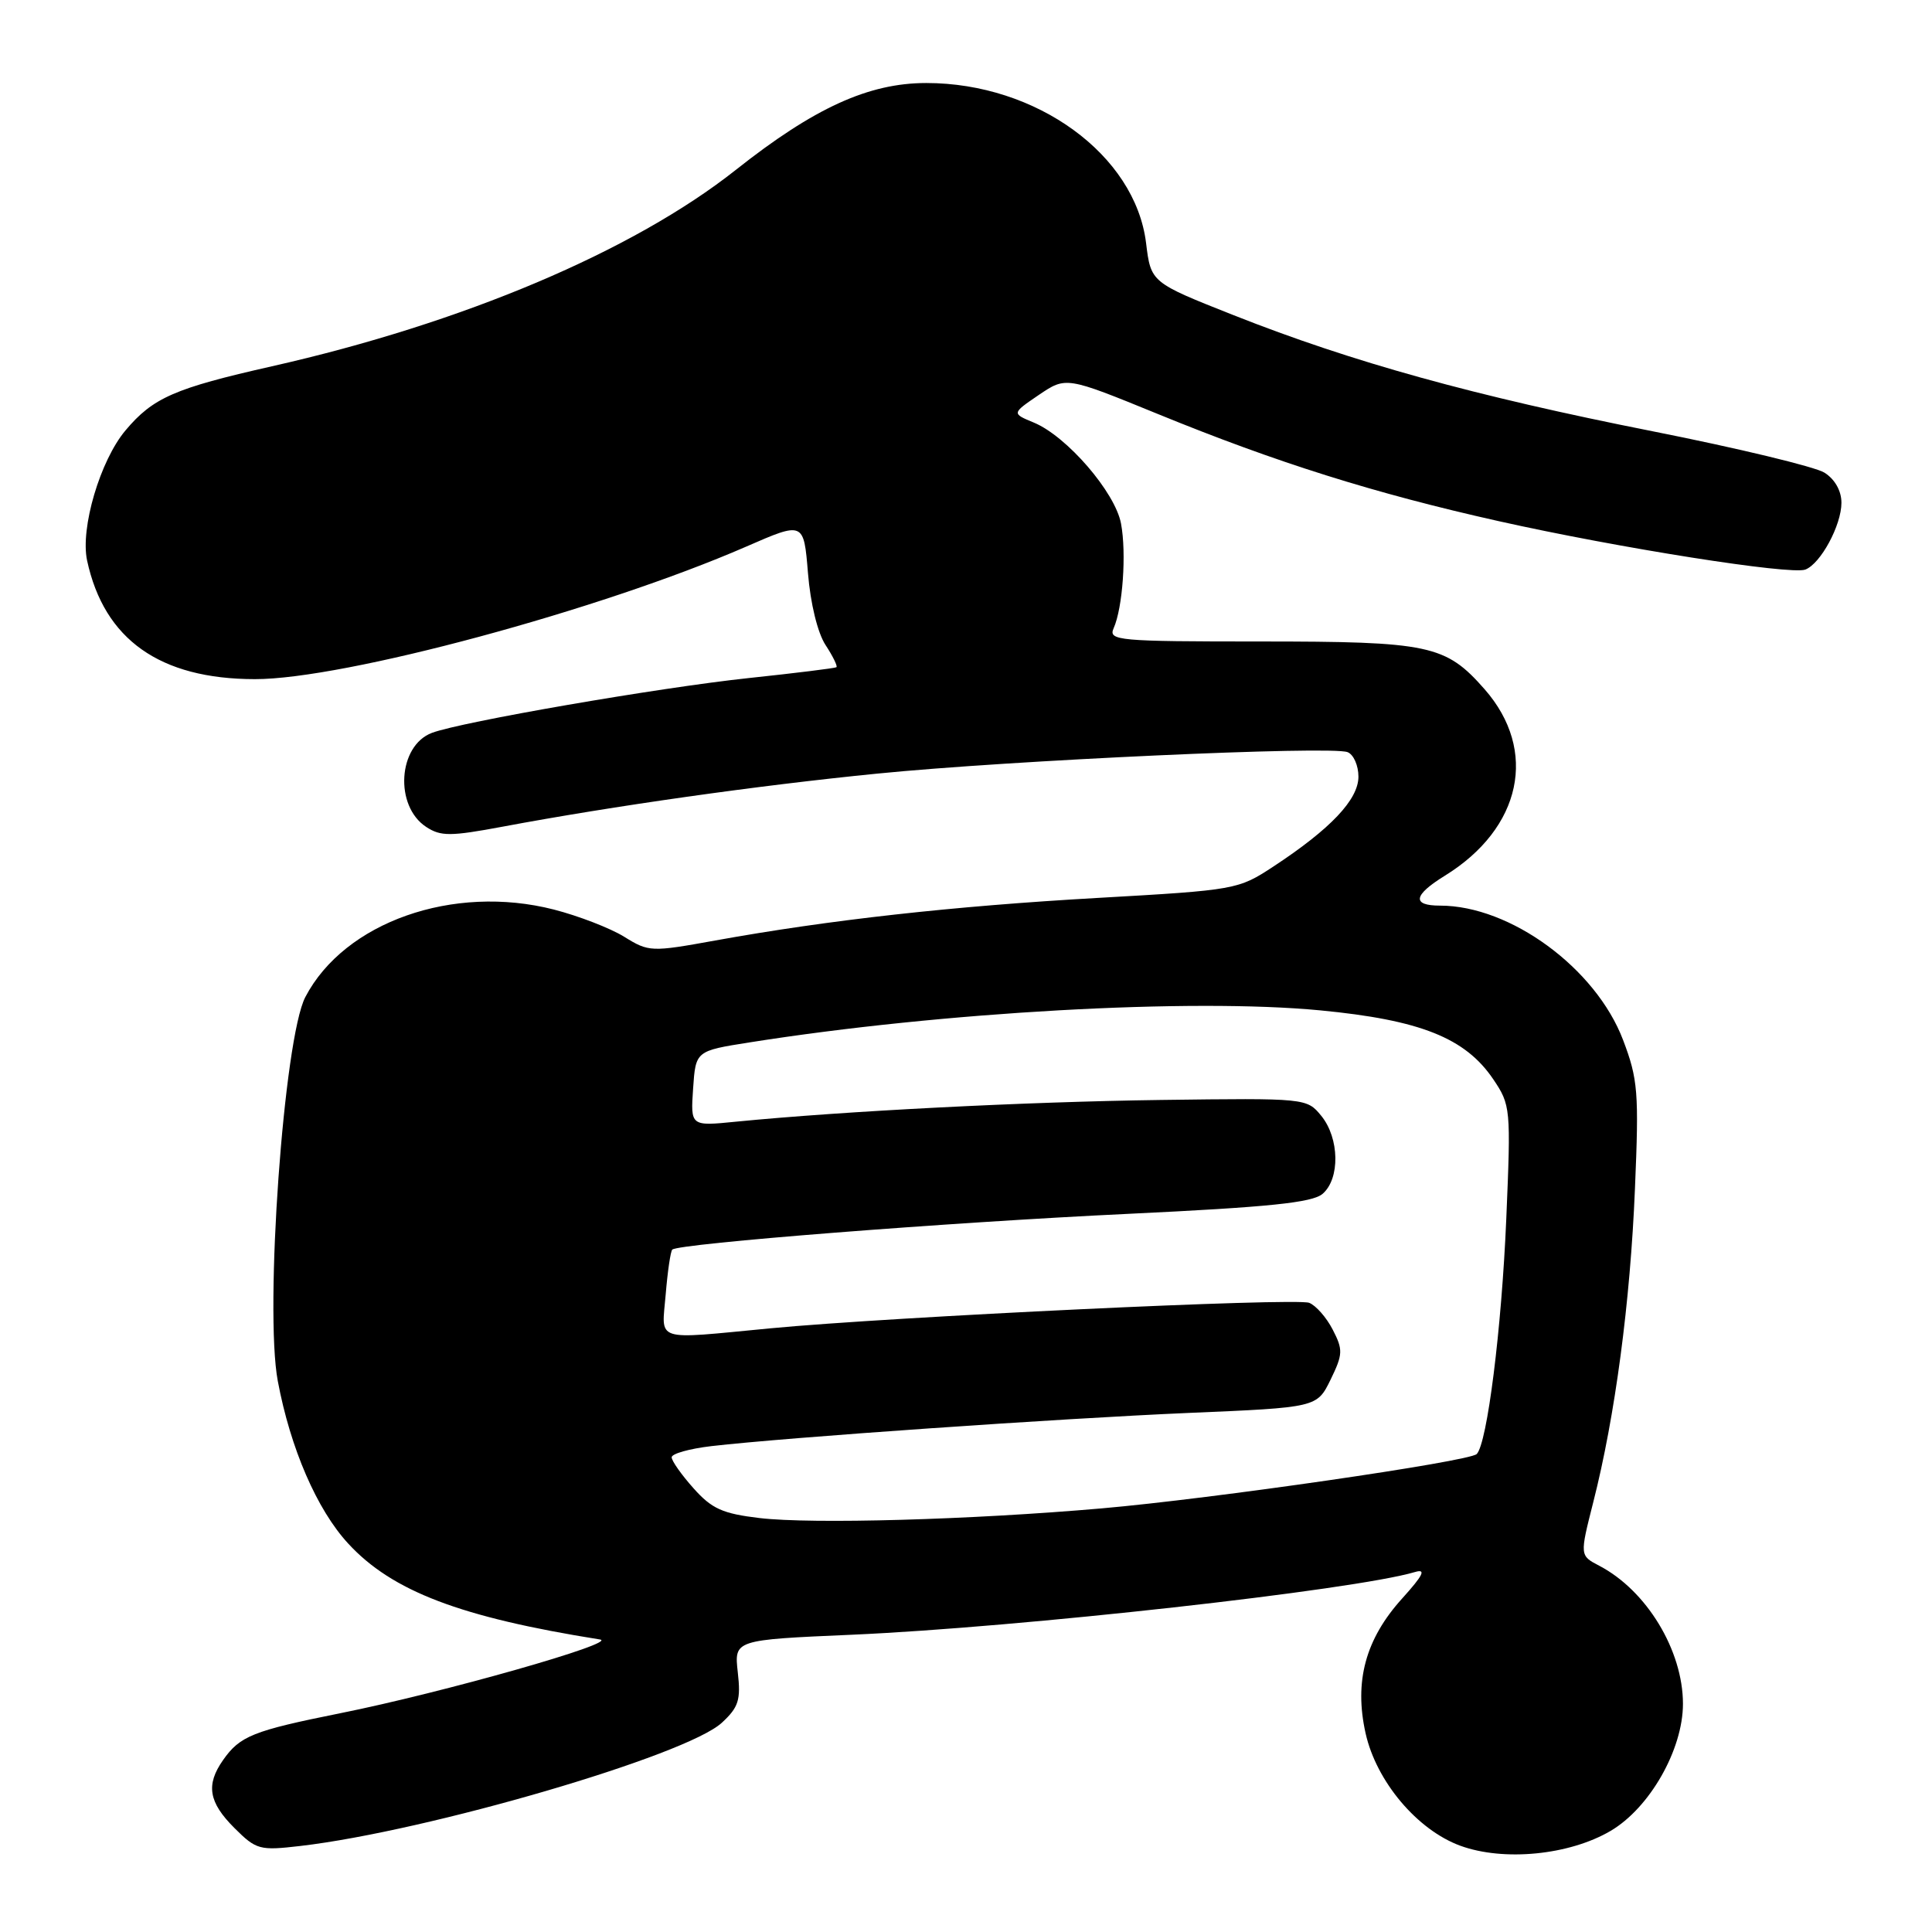 <?xml version="1.0" encoding="UTF-8" standalone="no"?>
<!DOCTYPE svg PUBLIC "-//W3C//DTD SVG 1.1//EN" "http://www.w3.org/Graphics/SVG/1.1/DTD/svg11.dtd" >
<svg xmlns="http://www.w3.org/2000/svg" xmlns:xlink="http://www.w3.org/1999/xlink" version="1.1" viewBox="0 0 256 256">
 <g >
 <path fill="currentColor"
d=" M 213.40 242.61 C 218.59 239.57 223.00 231.83 223.00 225.77 C 223.00 218.69 218.19 210.75 211.91 207.47 C 209.32 206.12 209.32 206.12 211.12 199.03 C 214.01 187.68 216.02 172.55 216.64 157.50 C 217.18 144.73 217.04 143.00 215.06 137.79 C 211.45 128.30 200.14 120.00 190.82 120.00 C 187.04 120.00 187.26 118.62 191.46 116.03 C 201.64 109.74 203.83 99.43 196.72 91.33 C 191.55 85.45 189.45 85.00 166.93 85.00 C 148.12 85.00 146.84 84.88 147.56 83.25 C 148.77 80.54 149.28 73.30 148.54 69.37 C 147.76 65.22 141.36 57.81 137.00 56.00 C 134.05 54.78 134.05 54.78 137.65 52.33 C 141.26 49.89 141.26 49.89 153.38 54.84 C 169.16 61.30 182.16 65.38 198.56 69.05 C 214.51 72.62 237.28 76.21 239.22 75.47 C 241.25 74.69 244.00 69.59 244.00 66.62 C 244.00 65.04 243.13 63.50 241.75 62.63 C 240.51 61.85 230.25 59.38 218.95 57.14 C 195.37 52.47 179.20 47.99 163.50 41.78 C 152.50 37.43 152.50 37.43 151.86 32.20 C 150.42 20.51 137.35 11.00 122.74 11.00 C 115.09 11.00 107.88 14.29 97.50 22.51 C 83.90 33.27 61.34 42.82 36.01 48.54 C 23.12 51.45 20.27 52.70 16.63 57.03 C 13.27 61.02 10.62 69.99 11.54 74.27 C 13.80 84.75 21.19 89.98 33.77 89.99 C 45.56 90.01 79.58 80.83 98.85 72.44 C 106.50 69.10 106.50 69.10 107.06 75.93 C 107.38 79.94 108.34 83.87 109.39 85.47 C 110.36 86.95 111.01 88.28 110.83 88.41 C 110.65 88.54 105.41 89.19 99.18 89.85 C 87.27 91.12 61.09 95.65 57.23 97.11 C 52.73 98.81 52.24 106.80 56.47 109.57 C 58.40 110.84 59.68 110.83 66.59 109.54 C 81.27 106.79 100.41 104.08 116.22 102.51 C 133.93 100.74 176.33 98.81 178.55 99.66 C 179.35 99.96 180.00 101.43 180.00 102.91 C 180.00 105.94 176.32 109.83 168.76 114.80 C 164.08 117.88 163.77 117.94 145.44 118.98 C 126.24 120.07 109.89 121.89 94.78 124.62 C 86.27 126.16 85.97 126.15 82.70 124.12 C 80.85 122.98 76.66 121.36 73.39 120.52 C 60.06 117.11 45.65 122.18 40.46 132.11 C 37.61 137.55 35.03 173.54 36.81 183.00 C 38.48 191.92 42.00 200.05 46.14 204.53 C 51.96 210.85 61.02 214.30 79.50 217.24 C 82.06 217.64 58.71 224.28 45.09 227.01 C 33.51 229.34 31.80 230.02 29.55 233.23 C 27.26 236.50 27.64 238.80 31.05 242.21 C 33.96 245.11 34.39 245.23 39.80 244.60 C 56.69 242.63 90.97 232.61 95.65 228.27 C 97.87 226.22 98.18 225.25 97.76 221.58 C 97.28 217.29 97.28 217.29 112.89 216.61 C 135.08 215.64 179.43 210.70 187.50 208.30 C 189.01 207.85 188.59 208.71 185.80 211.80 C 180.93 217.18 179.41 222.80 180.95 229.68 C 182.38 236.06 187.79 242.48 193.50 244.57 C 199.25 246.67 207.93 245.82 213.40 242.61 Z  M 100.65 201.15 C 95.76 200.57 94.32 199.93 91.90 197.21 C 90.31 195.43 89.00 193.58 89.00 193.10 C 89.00 192.62 91.36 191.96 94.25 191.62 C 104.15 190.47 140.50 187.95 157.50 187.22 C 174.50 186.50 174.50 186.50 176.31 182.81 C 177.95 179.44 177.97 178.85 176.59 176.18 C 175.76 174.56 174.35 172.97 173.47 172.63 C 171.69 171.94 118.25 174.47 102.08 176.01 C 86.43 177.50 87.68 177.90 88.21 171.50 C 88.46 168.48 88.85 165.81 89.08 165.58 C 89.88 164.78 125.65 161.97 149.50 160.84 C 168.16 159.95 173.89 159.36 175.25 158.19 C 177.58 156.19 177.49 150.82 175.08 147.86 C 173.16 145.51 173.07 145.50 153.83 145.75 C 135.94 145.99 111.86 147.22 97.50 148.63 C 91.50 149.23 91.50 149.23 91.84 144.24 C 92.18 139.25 92.18 139.25 99.34 138.12 C 124.82 134.09 157.89 132.24 174.95 133.88 C 188.19 135.15 194.16 137.53 197.86 143.00 C 200.17 146.42 200.21 146.86 199.59 161.50 C 198.97 176.10 197.06 191.27 195.67 192.67 C 194.67 193.66 160.59 198.60 145.96 199.87 C 128.63 201.38 107.61 201.97 100.65 201.15 Z "/>
</g>
</svg>